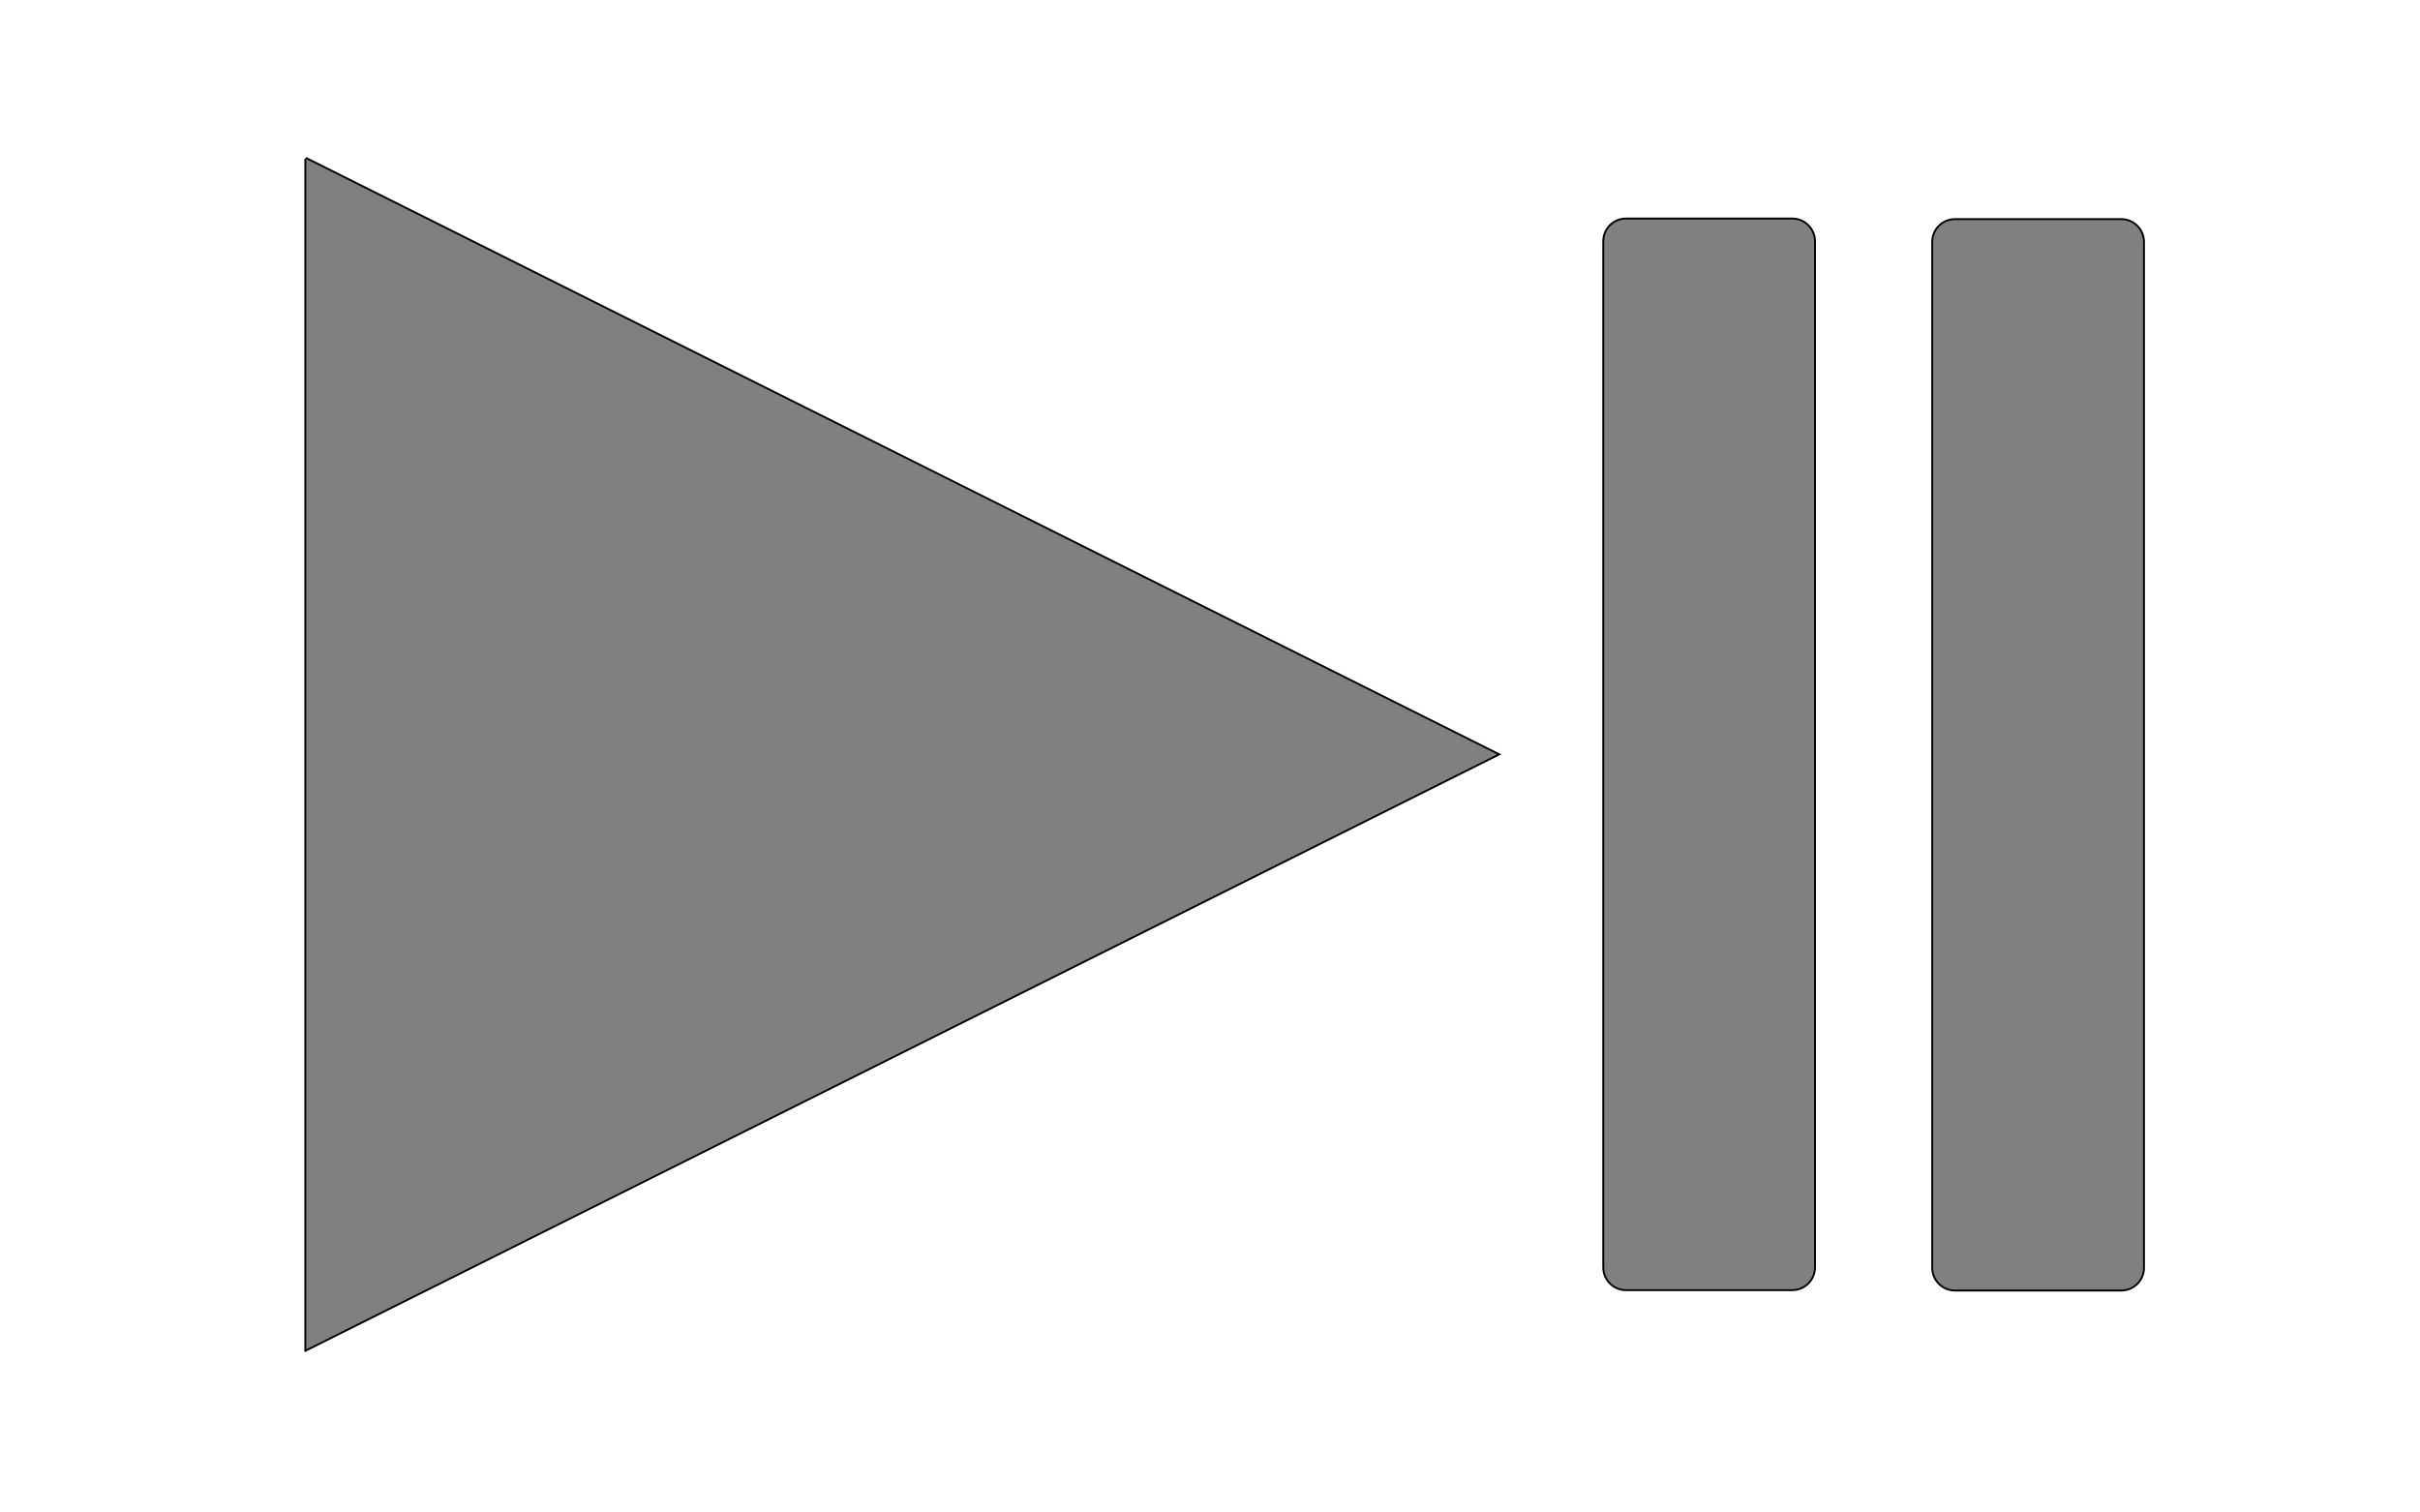 <?xml version="1.0" encoding="utf-8"?>
<!-- Generator: Adobe Illustrator 19.0.0, SVG Export Plug-In . SVG Version: 6.00 Build 0)  -->
<svg version="1.1" id="Layer_1" xmlns="http://www.w3.org/2000/svg" xmlns:xlink="http://www.w3.org/1999/xlink" x="0px" y="0px"
	 viewBox="0 0 1280 800" style="enable-background:new 0 0 1280 800;" xml:space="preserve">
<style type="text/css">
	.st0{fill:#808080;stroke:#000000;stroke-miterlimit:10;}
</style>
<polyline id="XMLID_4_" class="st0" points="161.5,84 161.5,715 161.5,714.5 793,399 161.8,83.5 "/>
<path id="XMLID_1_" class="st0" d="M948,682.4h-88c-6.6,0-12-5.4-12-12V127.6c0-6.6,5.4-12,12-12h88c6.6,0,12,5.4,12,12v542.8
	C960,677,954.6,682.4,948,682.4z"/>
<path id="XMLID_2_" class="st0" d="M1122,682.6h-88c-6.6,0-12-5.4-12-12V127.9c0-6.6,5.4-12,12-12h88c6.6,0,12,5.4,12,12v542.8
	C1134,677.2,1128.6,682.6,1122,682.6z"/>
</svg>
